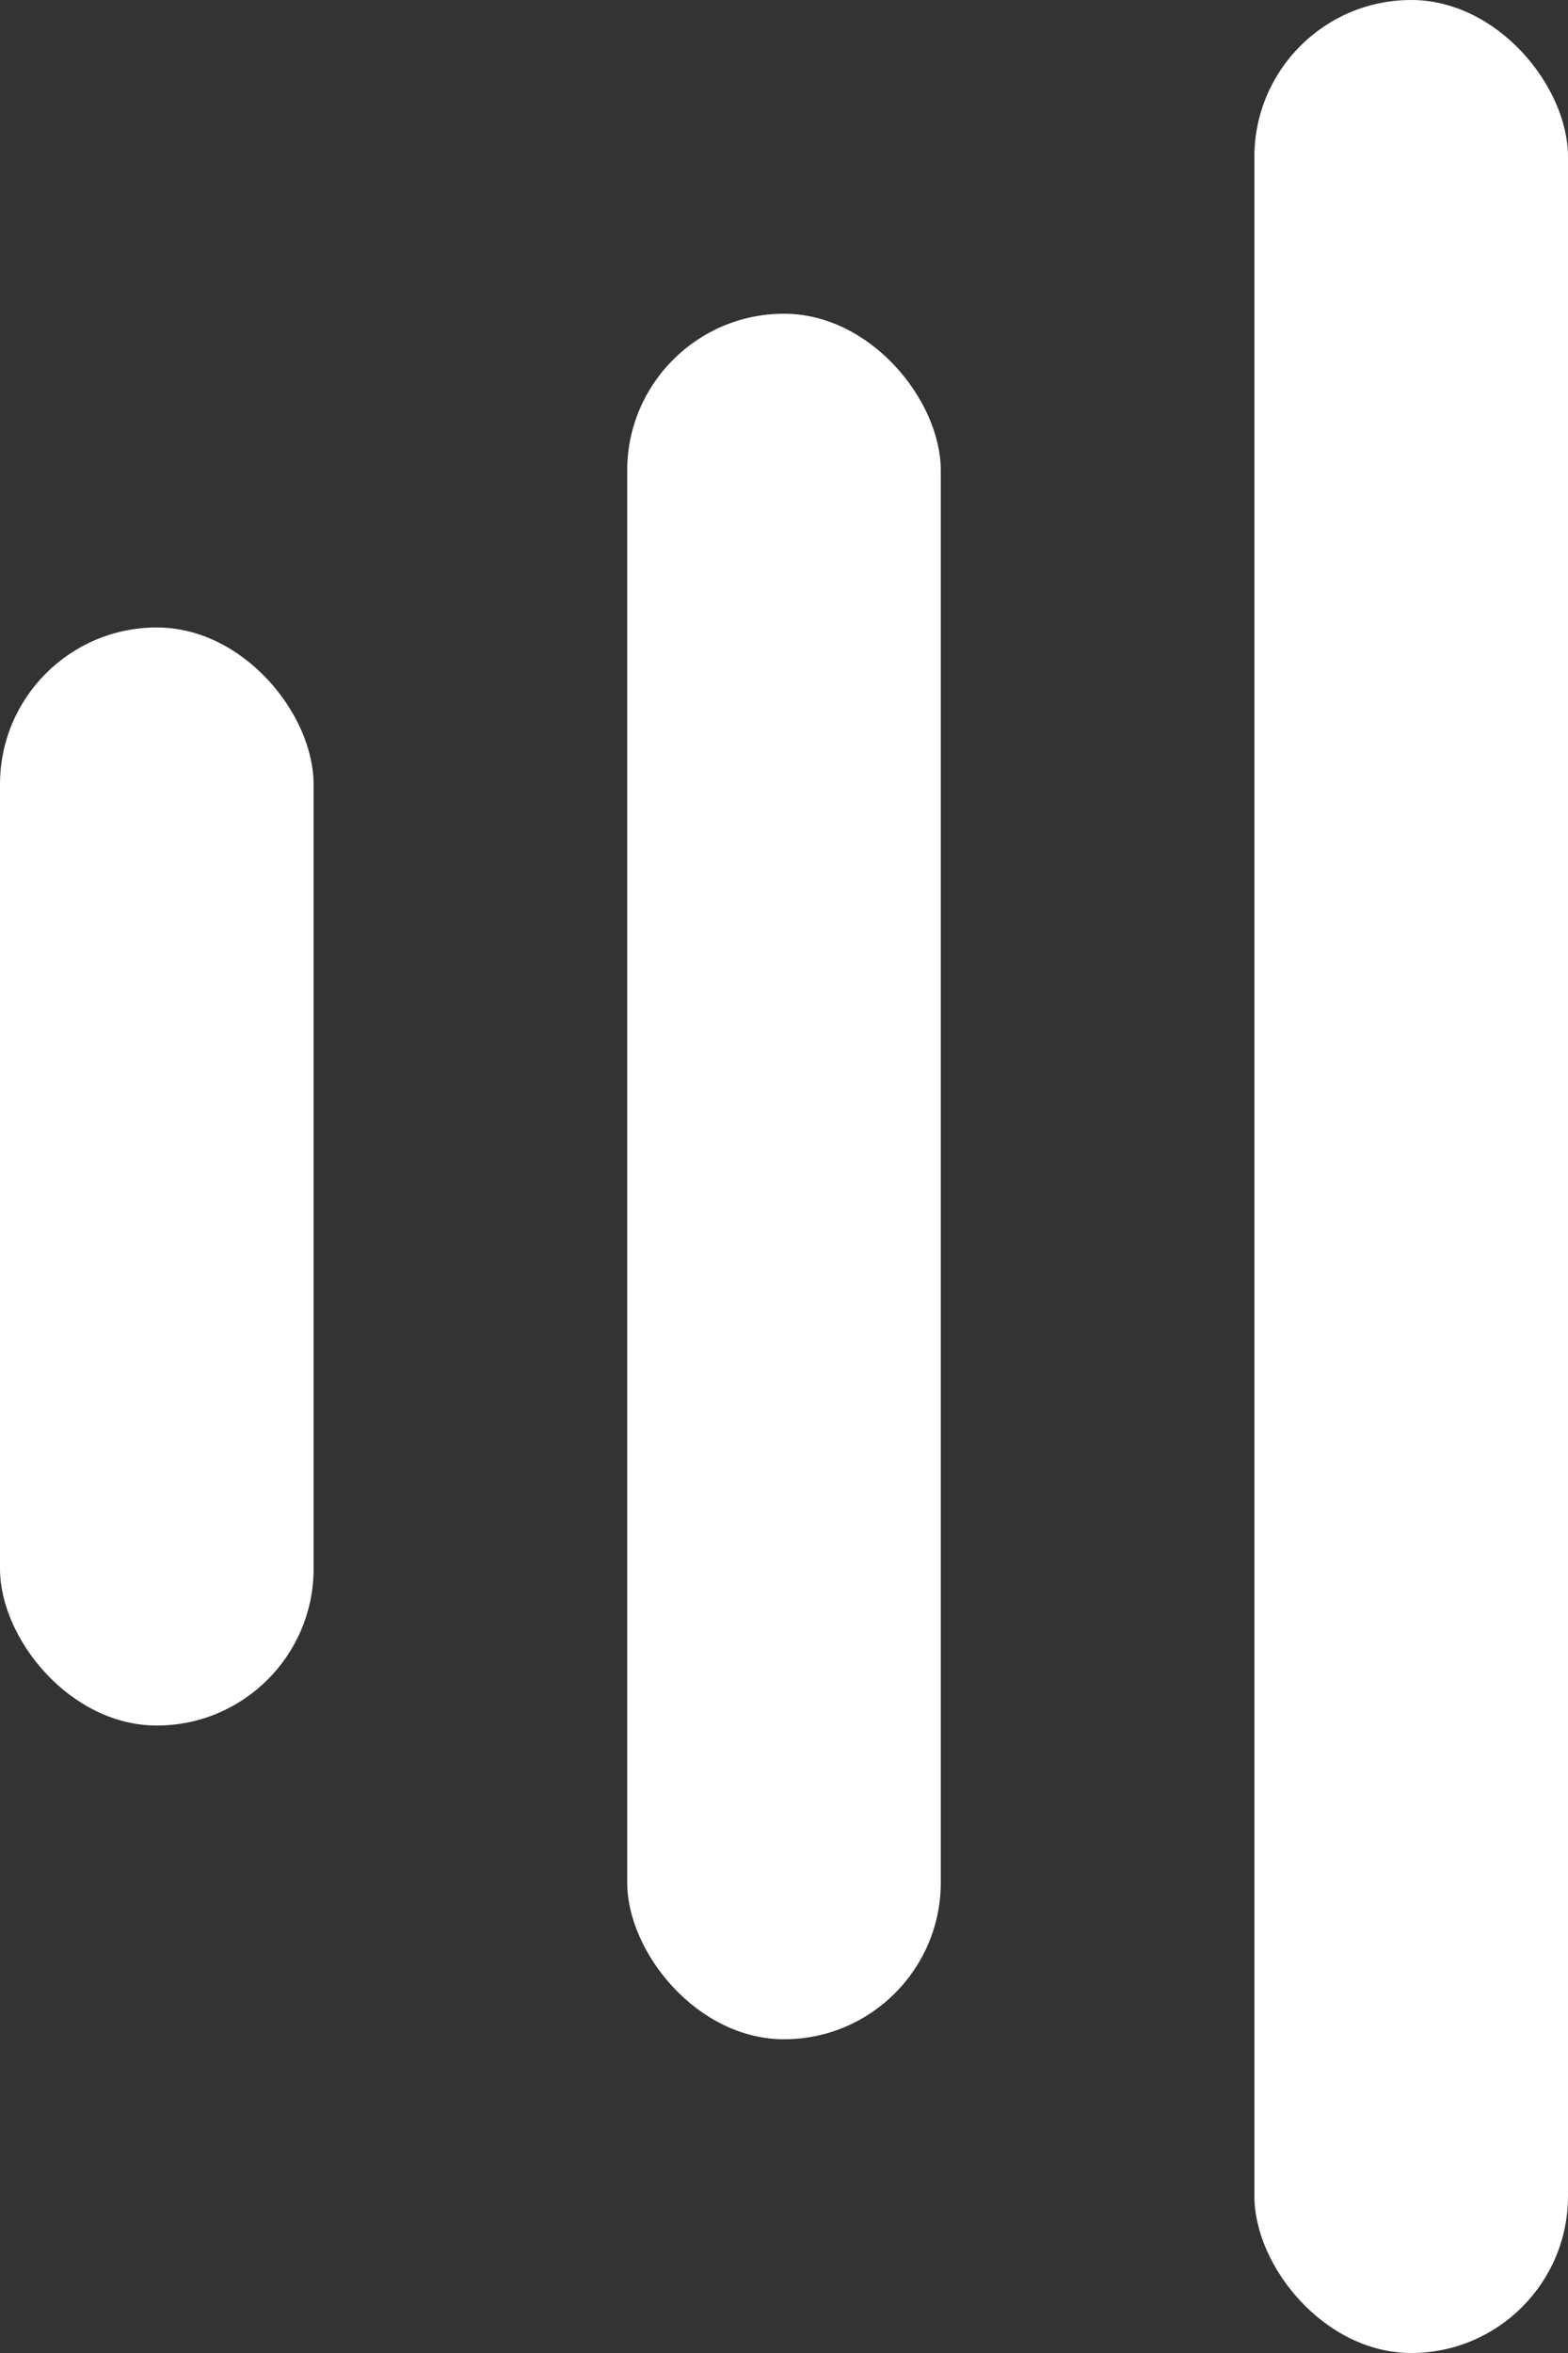 <svg width="10" height="15" viewBox="0 0 10 15" fill="none" xmlns="http://www.w3.org/2000/svg">
    <rect x="0" y="0" width="10" height="15" fill="#333333" stroke="none"/>
    <rect y="4" width="2" height="7" rx="1" fill="white"/>
    <rect x="4" y="2" width="2" height="11" rx="1" fill="white"/>
    <rect x="8" width="2" height="15" rx="1" fill="white"/>
</svg>
